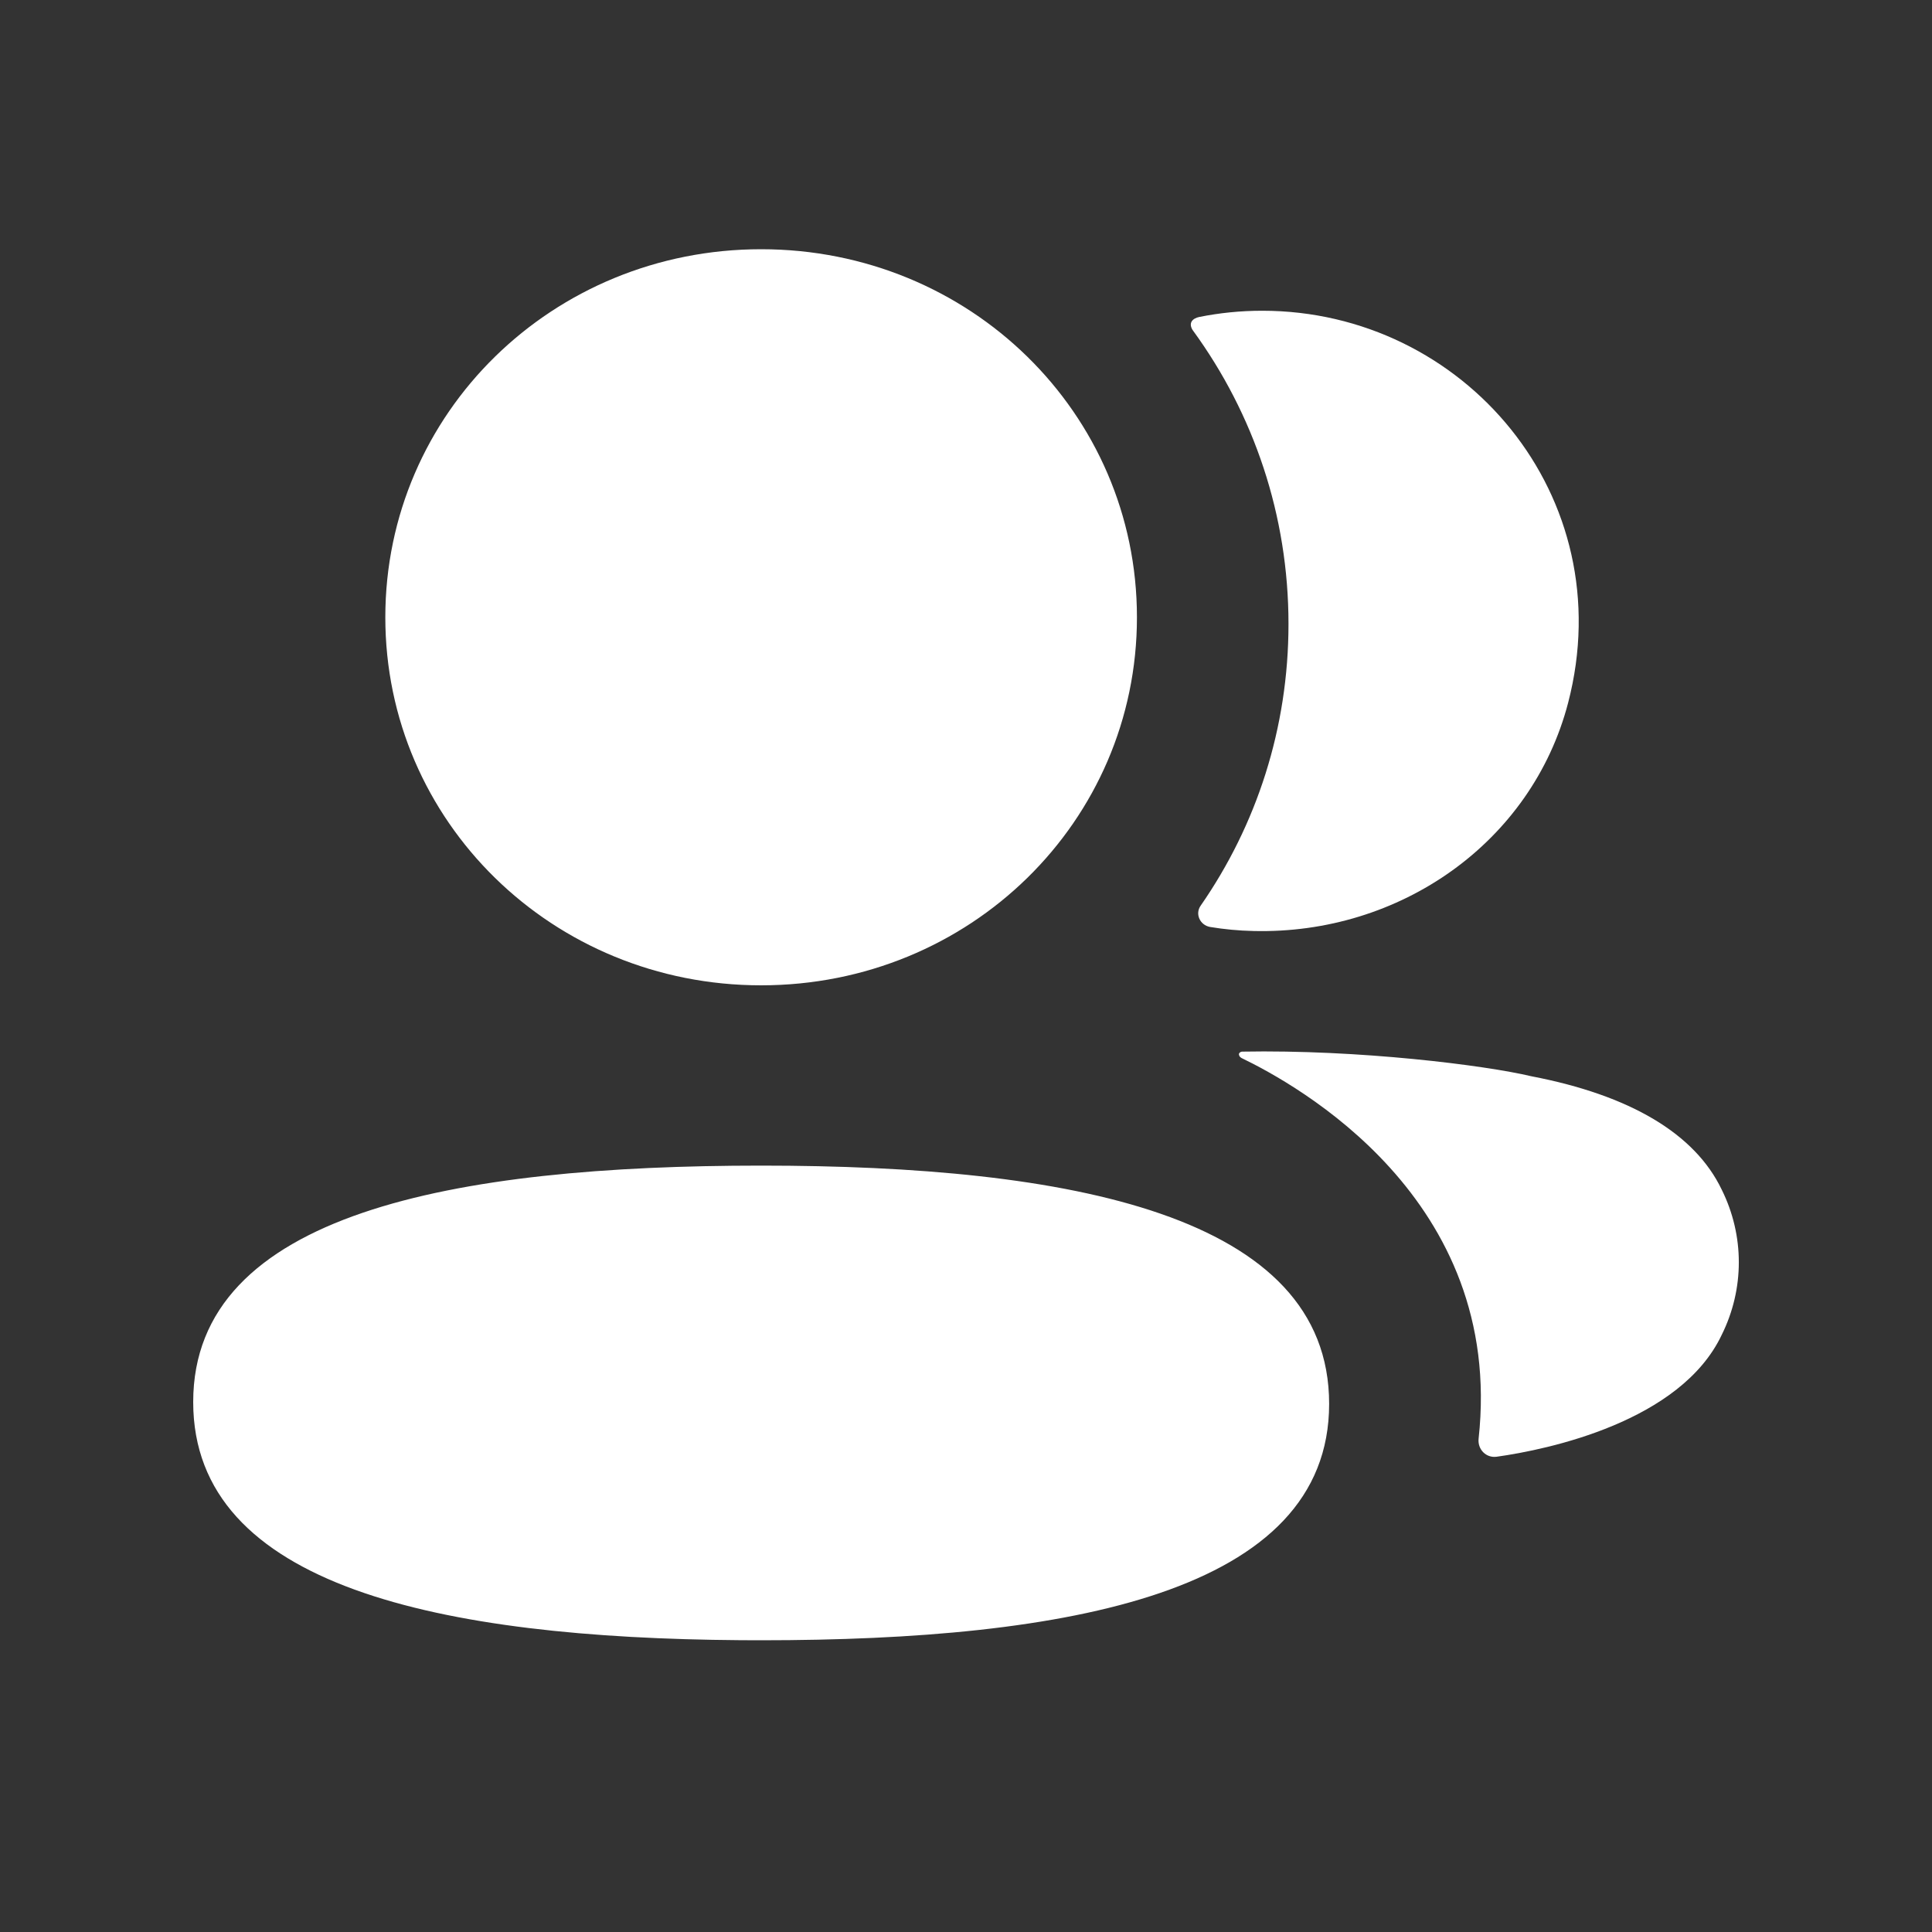 <svg width="25" height="25" viewBox="0 0 25 25" fill="none" xmlns="http://www.w3.org/2000/svg">
<rect x="0" y="0" width="25" height="25" fill="#333333" stroke="none"/>
<g id="2 User">
<g id="Iconly/Bold/2-User">
<g id="2-User">
<path id="2-Friends" d="M9.849 15.083C13.835 15.083 17.199 15.716 17.199 18.166C17.199 20.613 13.813 21.225 9.849 21.225L9.579 21.224C5.713 21.195 2.5 20.536 2.5 18.142C2.5 15.695 5.886 15.083 9.849 15.083ZM16.07 13.608C17.585 13.58 19.215 13.784 19.817 13.927C21.093 14.172 21.932 14.669 22.279 15.394C22.574 15.989 22.574 16.678 22.279 17.273C21.748 18.396 20.034 18.757 19.367 18.85C19.229 18.869 19.119 18.754 19.133 18.618C19.474 15.506 16.766 14.03 16.066 13.691C16.036 13.674 16.03 13.651 16.032 13.636C16.035 13.627 16.047 13.611 16.07 13.608ZM9.849 3.225C12.549 3.225 14.712 5.344 14.712 7.988C14.712 10.631 12.549 12.75 9.849 12.75C7.151 12.75 4.986 10.631 4.986 7.988C4.986 5.344 7.151 3.225 9.849 3.225ZM16.334 4.021C18.942 4.021 20.988 6.422 20.291 9.096C19.82 10.899 18.117 12.095 16.218 12.047C16.028 12.043 15.841 12.025 15.659 11.995C15.528 11.972 15.461 11.827 15.536 11.72C16.261 10.676 16.673 9.42 16.673 8.074C16.673 6.667 16.223 5.357 15.44 4.281C15.414 4.248 15.396 4.197 15.421 4.158C15.441 4.127 15.48 4.11 15.516 4.102C15.78 4.049 16.051 4.021 16.334 4.021Z" fill="white"/>
</g>
</g>
</g>
</svg>
